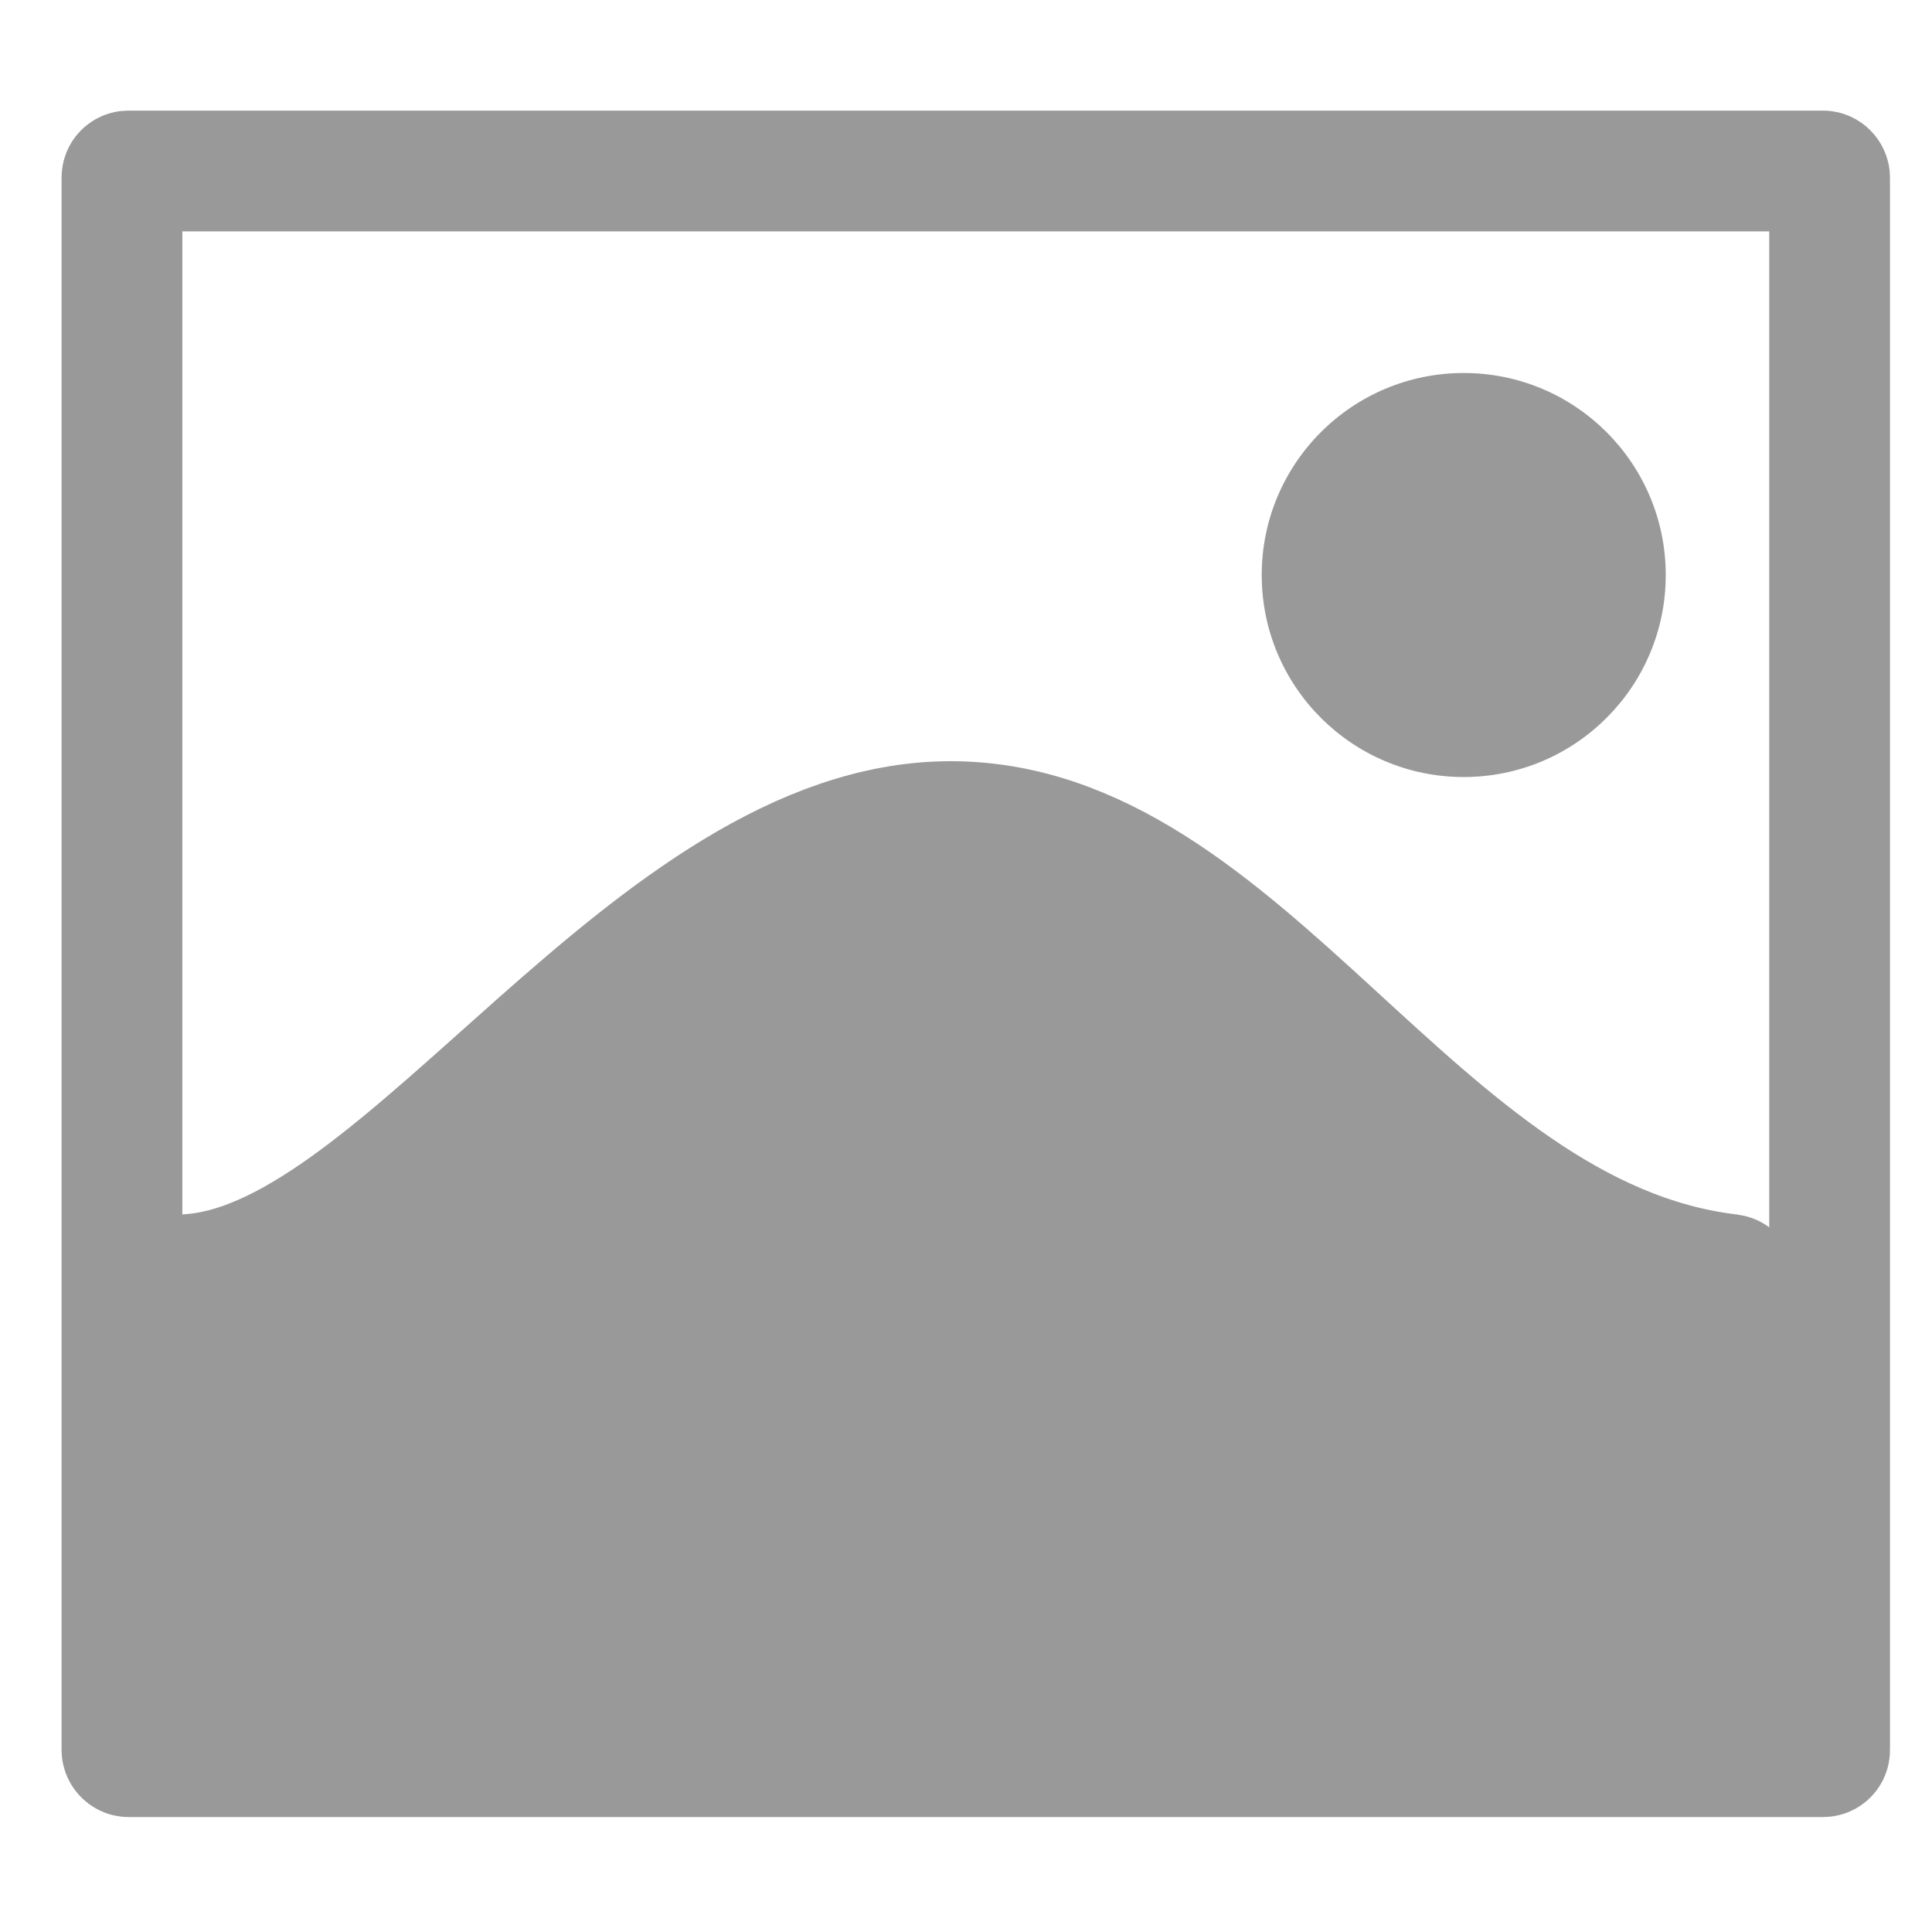 <?xml version="1.0" encoding="UTF-8" standalone="no"?>
<!-- Created with Inkscape (http://www.inkscape.org/) -->

<svg
   xmlns:dc="http://purl.org/dc/elements/1.1/"
   xmlns:cc="http://creativecommons.org/ns#"
   xmlns:rdf="http://www.w3.org/1999/02/22-rdf-syntax-ns#"
   xmlns:svg="http://www.w3.org/2000/svg"
   xmlns="http://www.w3.org/2000/svg"
   xmlns:sodipodi="http://sodipodi.sourceforge.net/DTD/sodipodi-0.dtd"
   xmlns:inkscape="http://www.inkscape.org/namespaces/inkscape"
   width="16"
   height="16"
   id="svg2"
   version="1.1"
   inkscape:version="0.48.3.1 r9886"
   sodipodi:docname="image.svg">
  <defs
     id="defs4" />
  <sodipodi:namedview
     id="base"
     pagecolor="#ffffff"
     bordercolor="#666666"
     borderopacity="1.0"
     inkscape:pageopacity="0.0"
     inkscape:pageshadow="2"
     inkscape:zoom="32"
     inkscape:cx="11.577509"
     inkscape:cy="9.3016902"
     inkscape:document-units="px"
     inkscape:current-layer="layer1"
     showgrid="false"
     inkscape:window-width="1122"
     inkscape:window-height="685"
     inkscape:window-x="162"
     inkscape:window-y="57"
     inkscape:window-maximized="0" />
  <g
     inkscape:label="Layer 1"
     inkscape:groupmode="layer"
     id="layer1"
     transform="translate(0,-1036.362)">
    <rect
       style="fill:none;fill-opacity:1;fill-rule:nonzero;stroke:#999999;stroke-opacity:1"
       id="rect2986"
       width="14.142"
       height="13.132"
       x="1.01"
       y="1.416"
       transform="translate(0,1036.362)"
       ry="0.053" />
    <path
       style="fill:#999999;fill-opacity:1;stroke:none"
       d="m 13.795,1041.124 c 0,0.924 -0.749,1.673 -1.673,1.673 -0.924,0 -1.673,-0.749 -1.673,-1.673 0,-0.924 0.749,-1.673 1.673,-1.673 0.924,0 1.673,0.749 1.673,1.673 z"
       id="path3761"
       inkscape:connector-curvature="0" />
    <path
       transform="translate(0,1036.362)"
       style="fill:#999999;fill-opacity:1;fill-rule:nonzero;stroke:#999999;stroke-width:1;stroke-linecap:round;stroke-linejoin:round;stroke-miterlimit:4;stroke-opacity:1;stroke-dashoffset:0"
       d="m 1.571,10.554 c 1.789,-0.125 3.821,-3.735 6.286,-3.75 2.465,-0.015 3.859,3.438 6.465,3.75 0.015,0.002 0.028,0.006 0.038,0.016 0.01,0.01 0.016,0.023 0.016,0.038 l 0,3.018 c 0,0.03 -0.024,0.053 -0.053,0.053 l -12.751,0 c -0.03,0 -0.053,-0.024 -0.053,-0.053 l 0,-3.018 c 0,-0.015 0.006,-0.028 0.016,-0.038 0.01,-0.01 0.023,-0.015 0.038,-0.016 z"
       id="rect3753"
       inkscape:connector-curvature="0"
       sodipodi:nodetypes="szssssssssss" />
  </g>
</svg>
